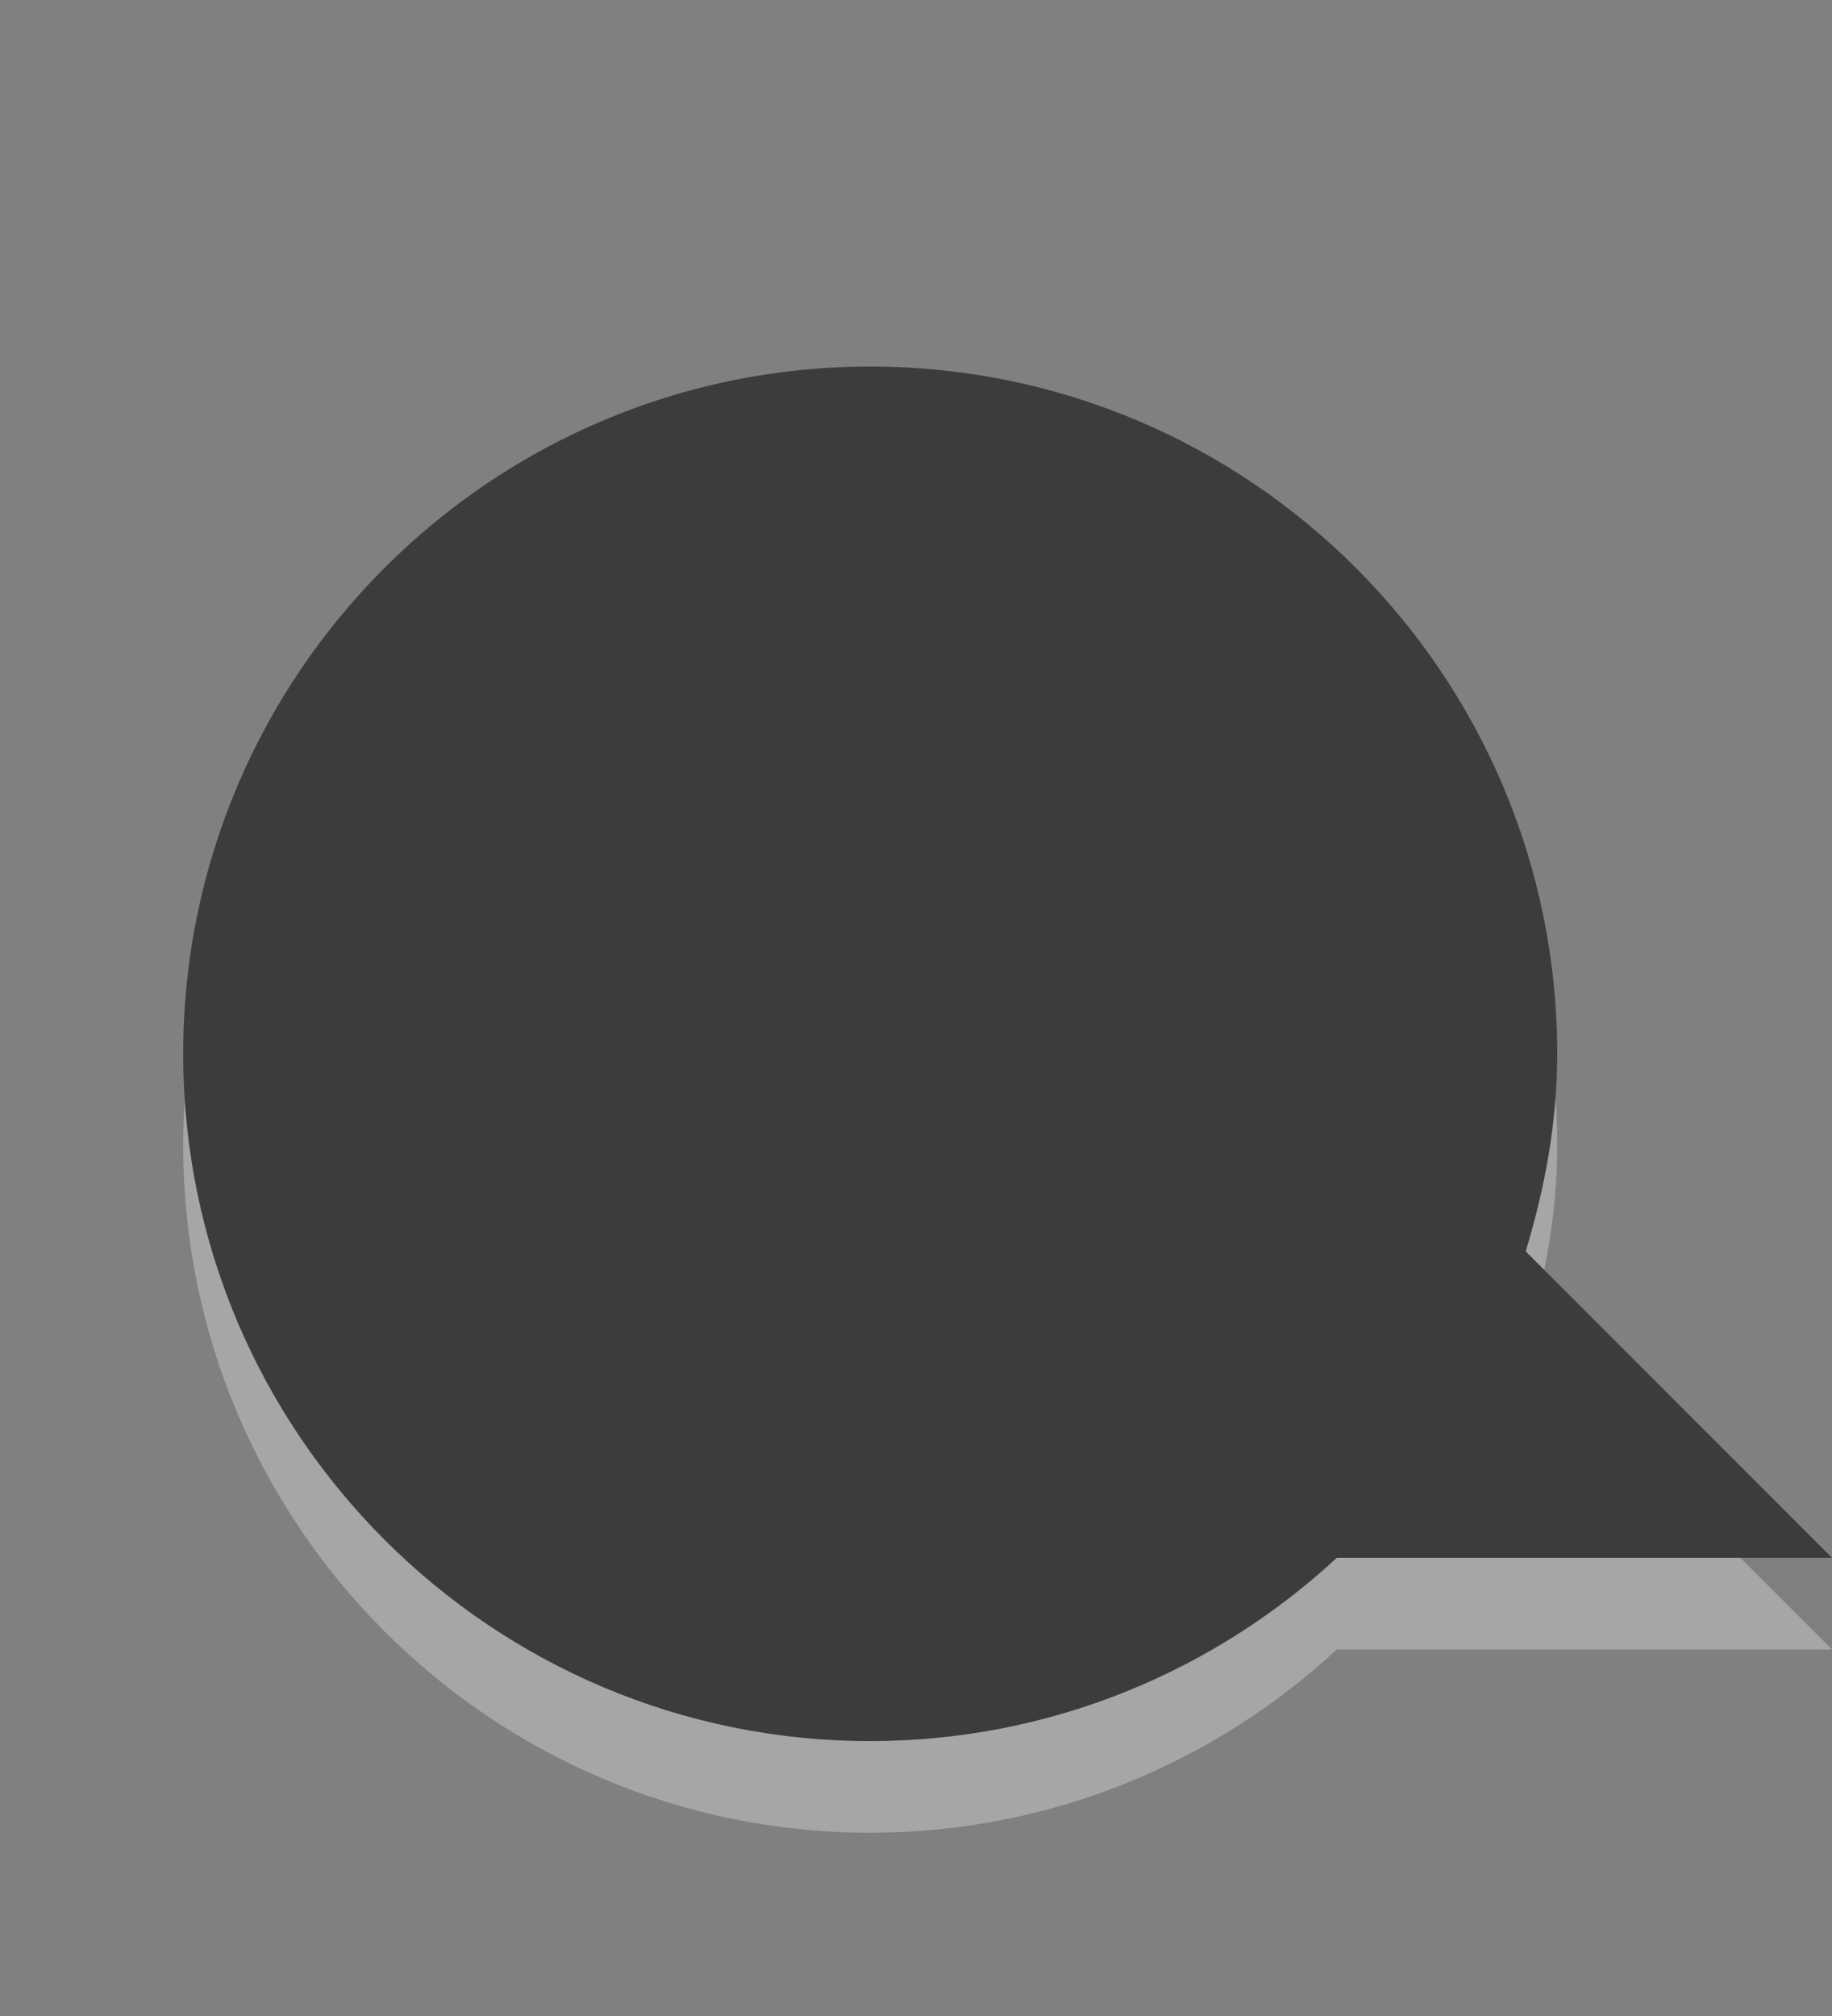 <?xml version="1.0" encoding="UTF-8" standalone="no"?>
<!-- Created with Inkscape (http://www.inkscape.org/) -->

<svg
   xmlns:dc="http://purl.org/dc/elements/1.1/"
   xmlns:cc="http://creativecommons.org/ns#"
   xmlns:rdf="http://www.w3.org/1999/02/22-rdf-syntax-ns#"
   xmlns:svg="http://www.w3.org/2000/svg"
   xmlns="http://www.w3.org/2000/svg"
   version="1.1"
   width="20"
   height="22"
   id="svg3795">
  <rect width="100%" height="100%" fill="#808080" stroke="none"/>
  <defs
     id="defs3797" />
  <g
     transform="translate(0,6)"
     id="layer1">
    <path
       d="M 9.5,-1 C 5.36,-1 2,2.36 2,6.5 2,10.64 5.36,14 9.5,14 c 1.965,0 3.756,-0.762 5.094,-2 L 20,12 16.656,8.656 C 16.864,7.969 17,7.255 17,6.5 17,2.36 13.64,-1 9.5,-1 z"
       id="path2396-2"
       style="opacity:0.3;fill:#ffffff;fill-opacity:1;fill-rule:evenodd;stroke:none;stroke-width:1;marker:none;visibility:visible;display:inline;overflow:visible;enable-background:accumulate" />
    <path
       d="M 9.5,-2 C 5.36,-2 2,1.36 2,5.5 2,9.64 5.36,13 9.5,13 c 1.965,0 3.756,-0.762 5.094,-2 L 20,11 16.656,7.656 C 16.864,6.969 17,6.255 17,5.5 17,1.36 13.64,-2 9.5,-2 z"
       id="path2396"
       style="fill:#3c3c3c;fill-opacity:1;fill-rule:evenodd;stroke:none;stroke-width:1;marker:none;visibility:visible;display:inline;overflow:visible;enable-background:accumulate" />
  </g>
</svg>
